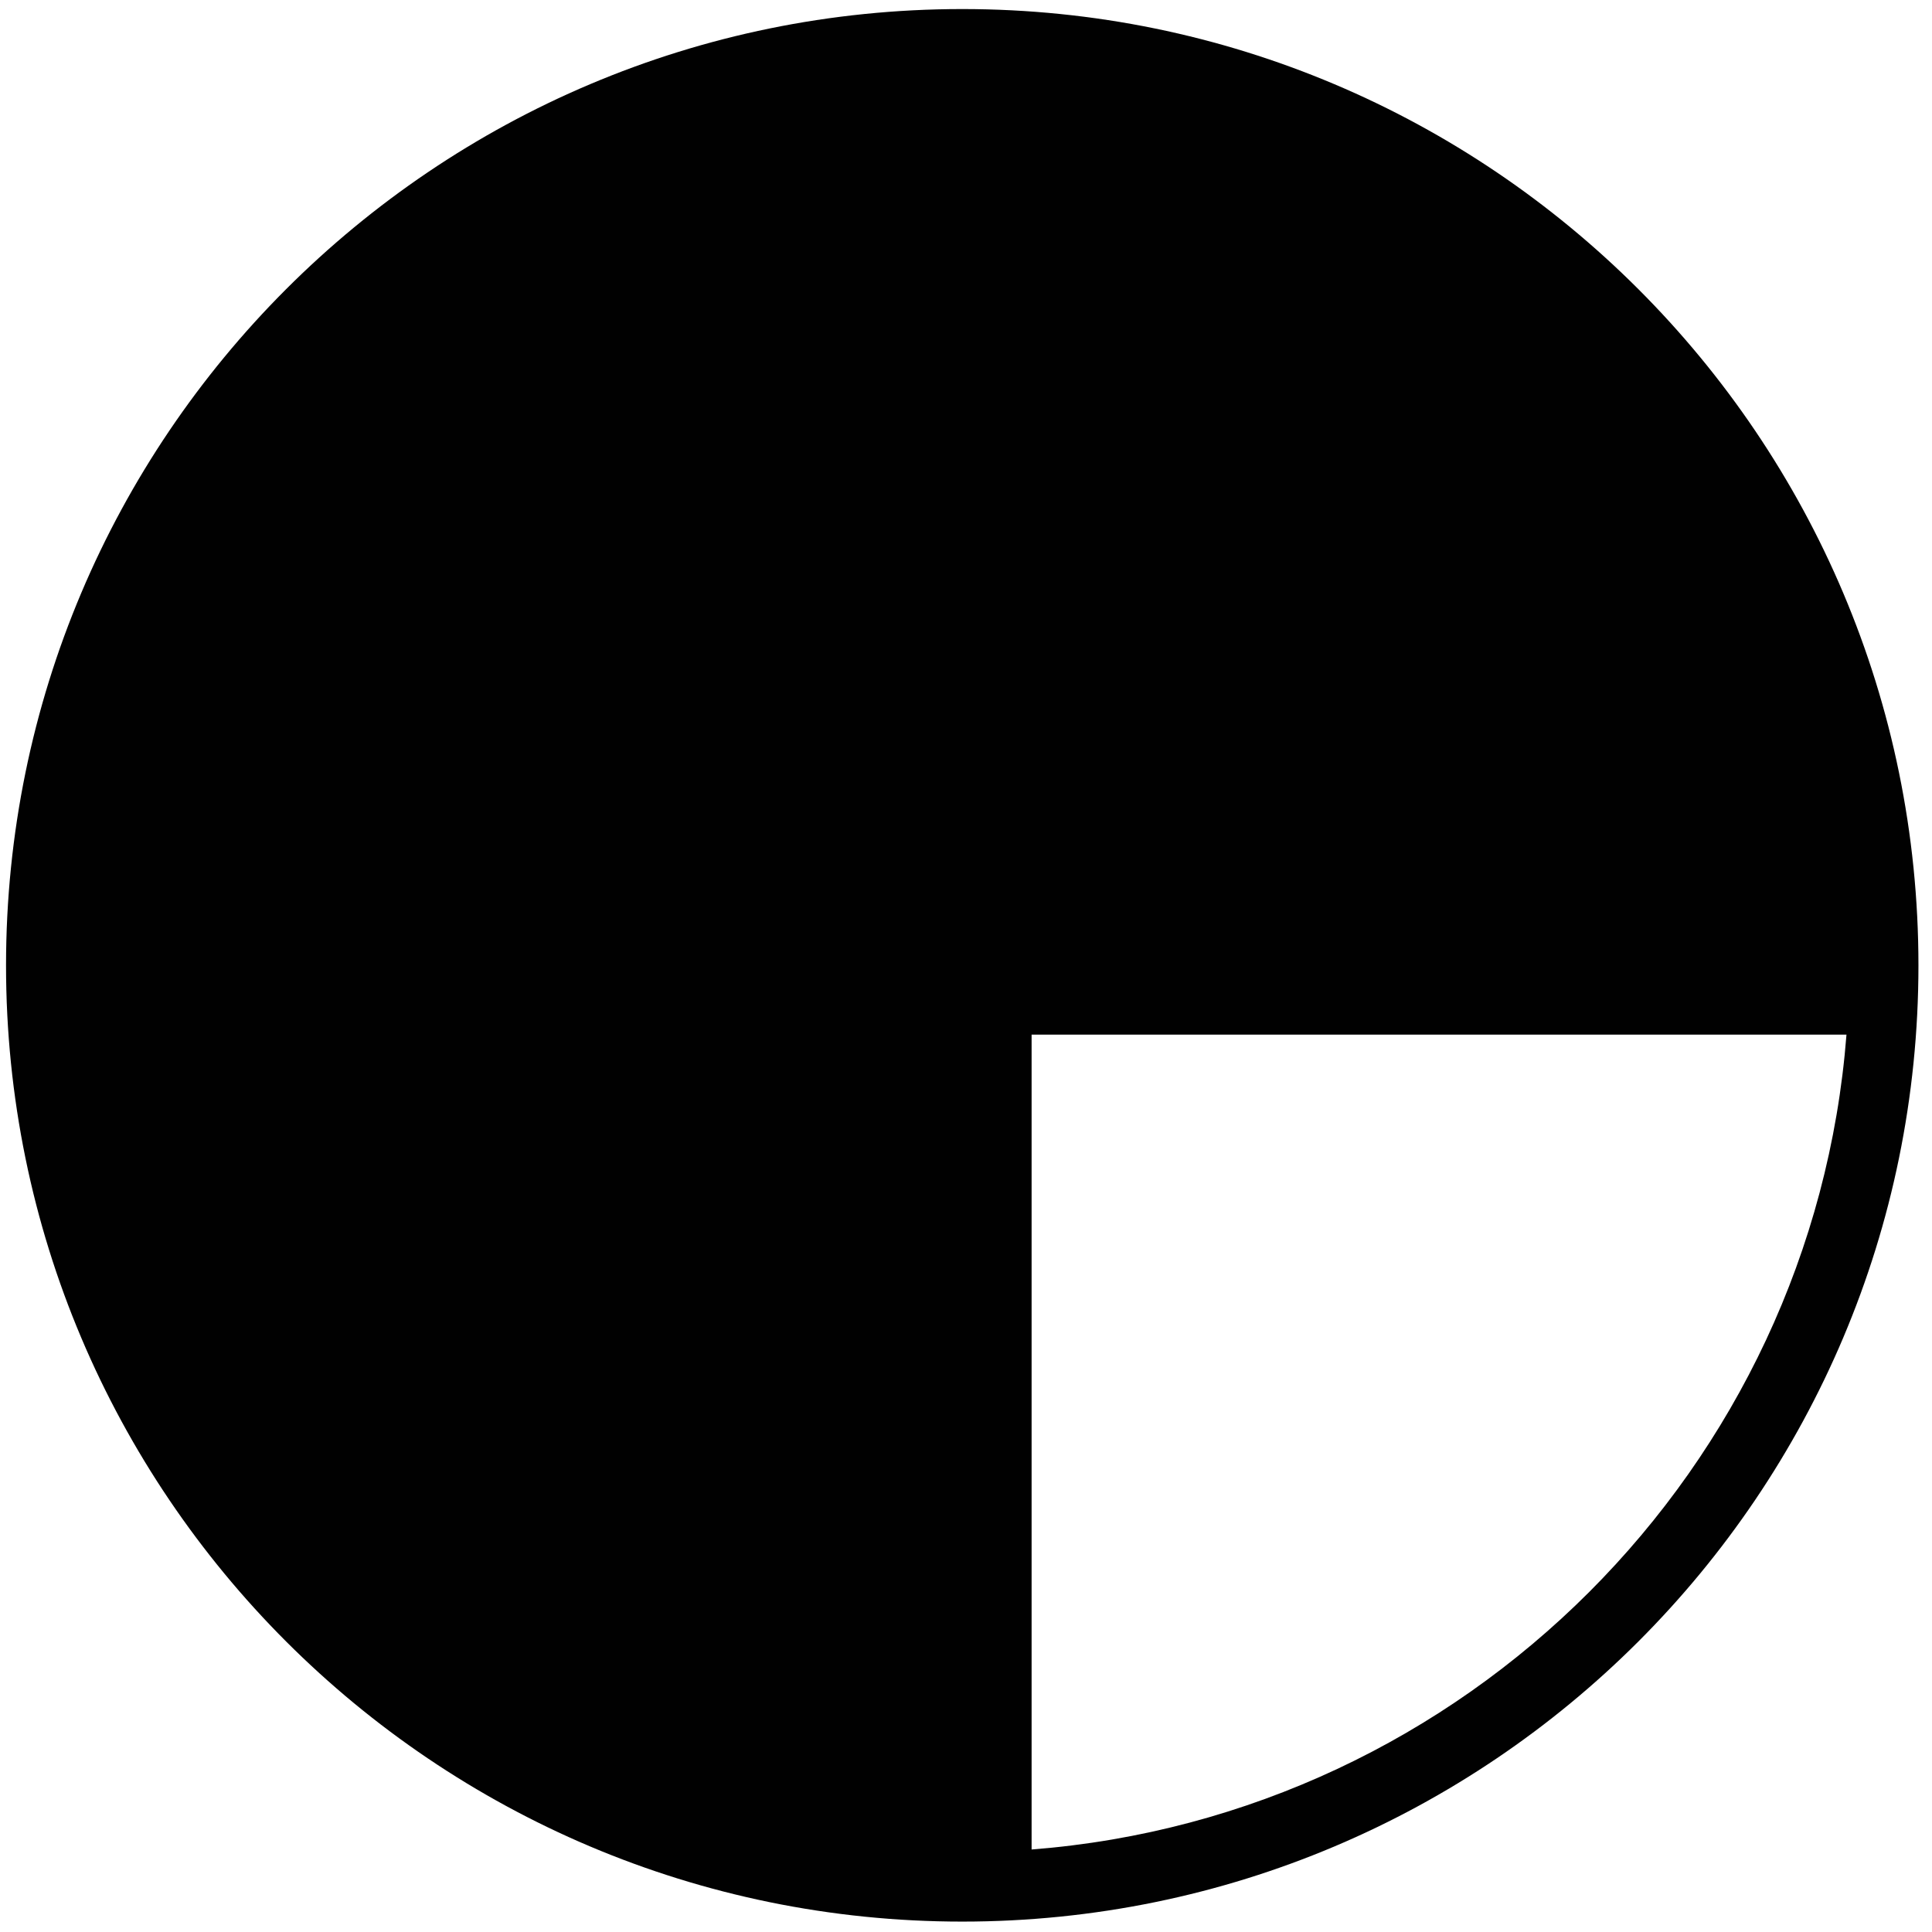 <?xml version="1.0" encoding="utf-8"?>
<!-- Generator: Adobe Illustrator 17.0.0, SVG Export Plug-In . SVG Version: 6.00 Build 0)  -->
<!DOCTYPE svg PUBLIC "-//W3C//DTD SVG 1.1//EN" "http://www.w3.org/Graphics/SVG/1.1/DTD/svg11.dtd">
<svg version="1.1" id="Layer_1" xmlns="http://www.w3.org/2000/svg" xmlns:xlink="http://www.w3.org/1999/xlink" x="0px" y="0px"
	 width="640px" height="640px" viewBox="0 0 640 640" enable-background="new 0 0 640 640" xml:space="preserve">
<g>
	<path fill="#010101" d="M318.766,636.554c174.929,0,316.742-141.836,316.742-316.765C635.508,144.836,493.695,3,318.765,3
		S2,144.836,2,319.788C1.977,494.695,143.836,636.554,318.766,636.554z M341.731,342.731H611.67
		C600.508,486.45,485.45,601.508,341.731,612.669V342.731z"/>
</g>
</svg>
